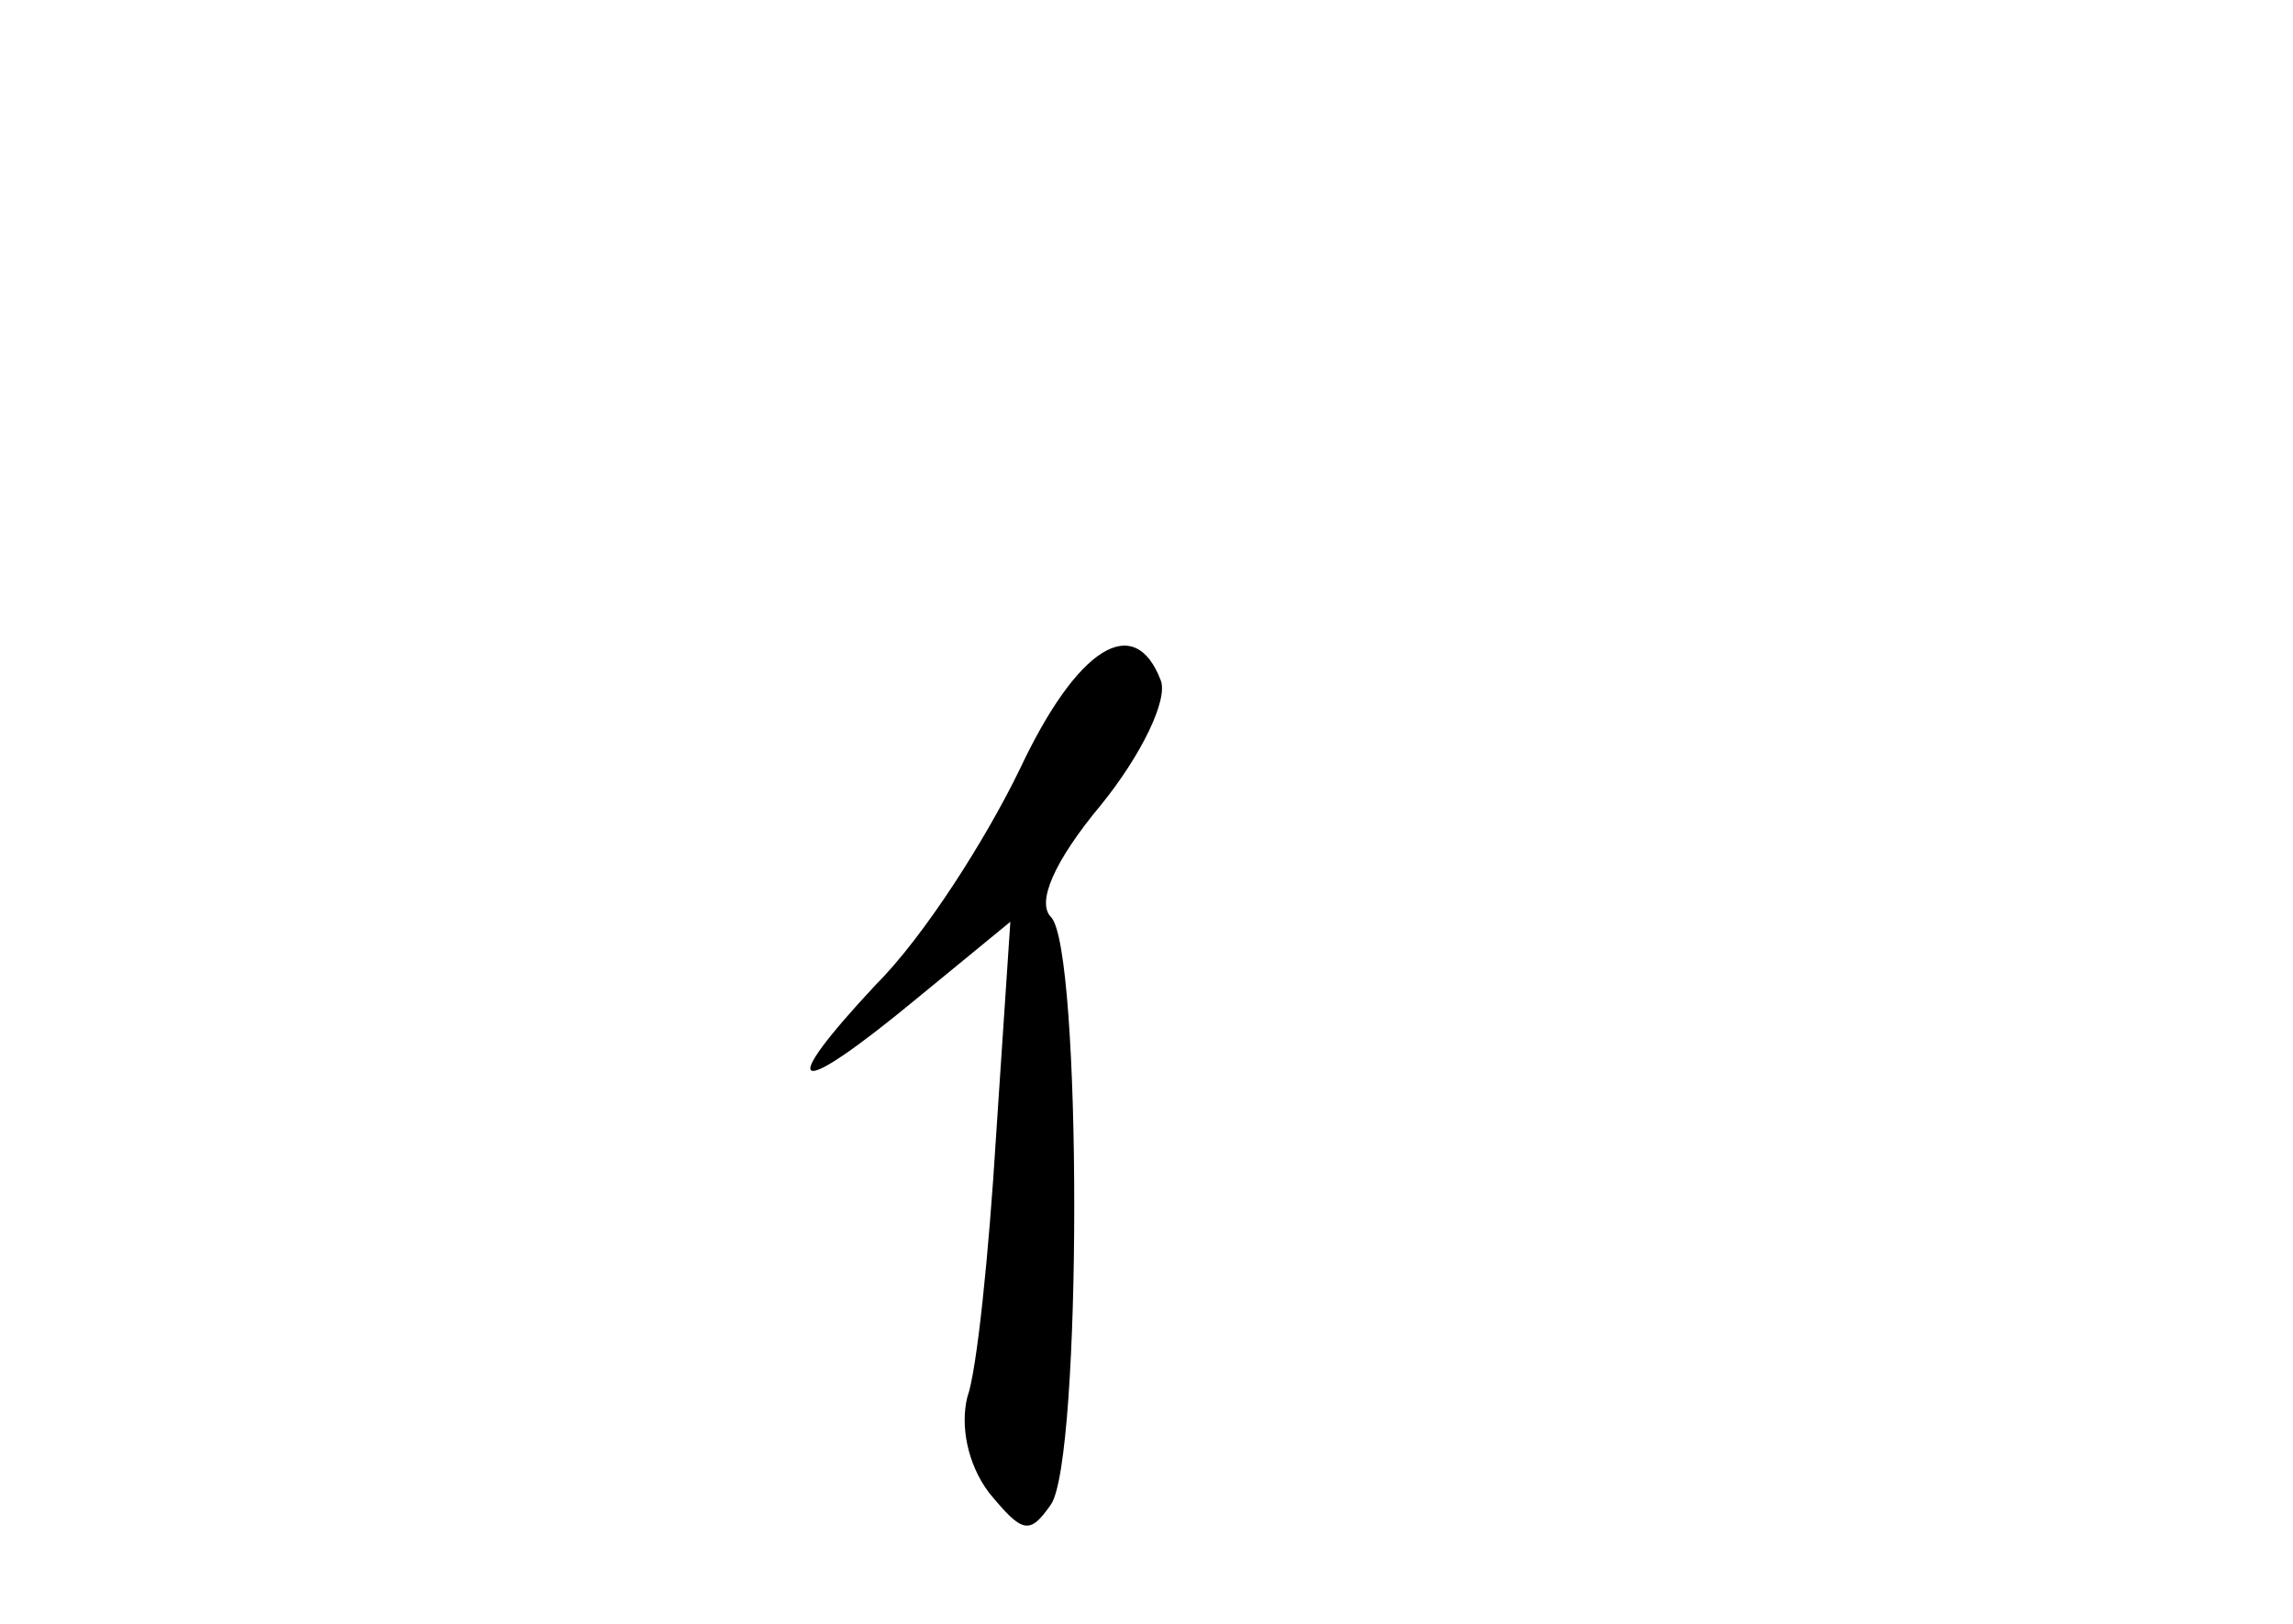 <?xml version="1.0" standalone="no"?>
<!DOCTYPE svg PUBLIC "-//W3C//DTD SVG 20010904//EN"
 "http://www.w3.org/TR/2001/REC-SVG-20010904/DTD/svg10.dtd">
<svg version="1.0" xmlns="http://www.w3.org/2000/svg"
 width="96pt" height="68pt" viewBox="0 0 96 68"
 preserveAspectRatio="xMidYMid meet">
<g transform="translate(0,68) scale(0.1,-0.1)"
fill="#000000" stroke="none">
<path d="M427 358 c-14 -29 -40 -70 -60 -90 -43 -46 -35 -49 17 -6 l39 32 -6
-90 c-3 -49 -8 -98 -12 -109 -3 -12 0 -28 9 -40 14 -17 17 -18 26 -5 13 19 13
233 0 246 -6 6 1 23 21 47 17 21 28 44 25 52 -11 29 -35 14 -59 -37z"/>
</g>
</svg>
